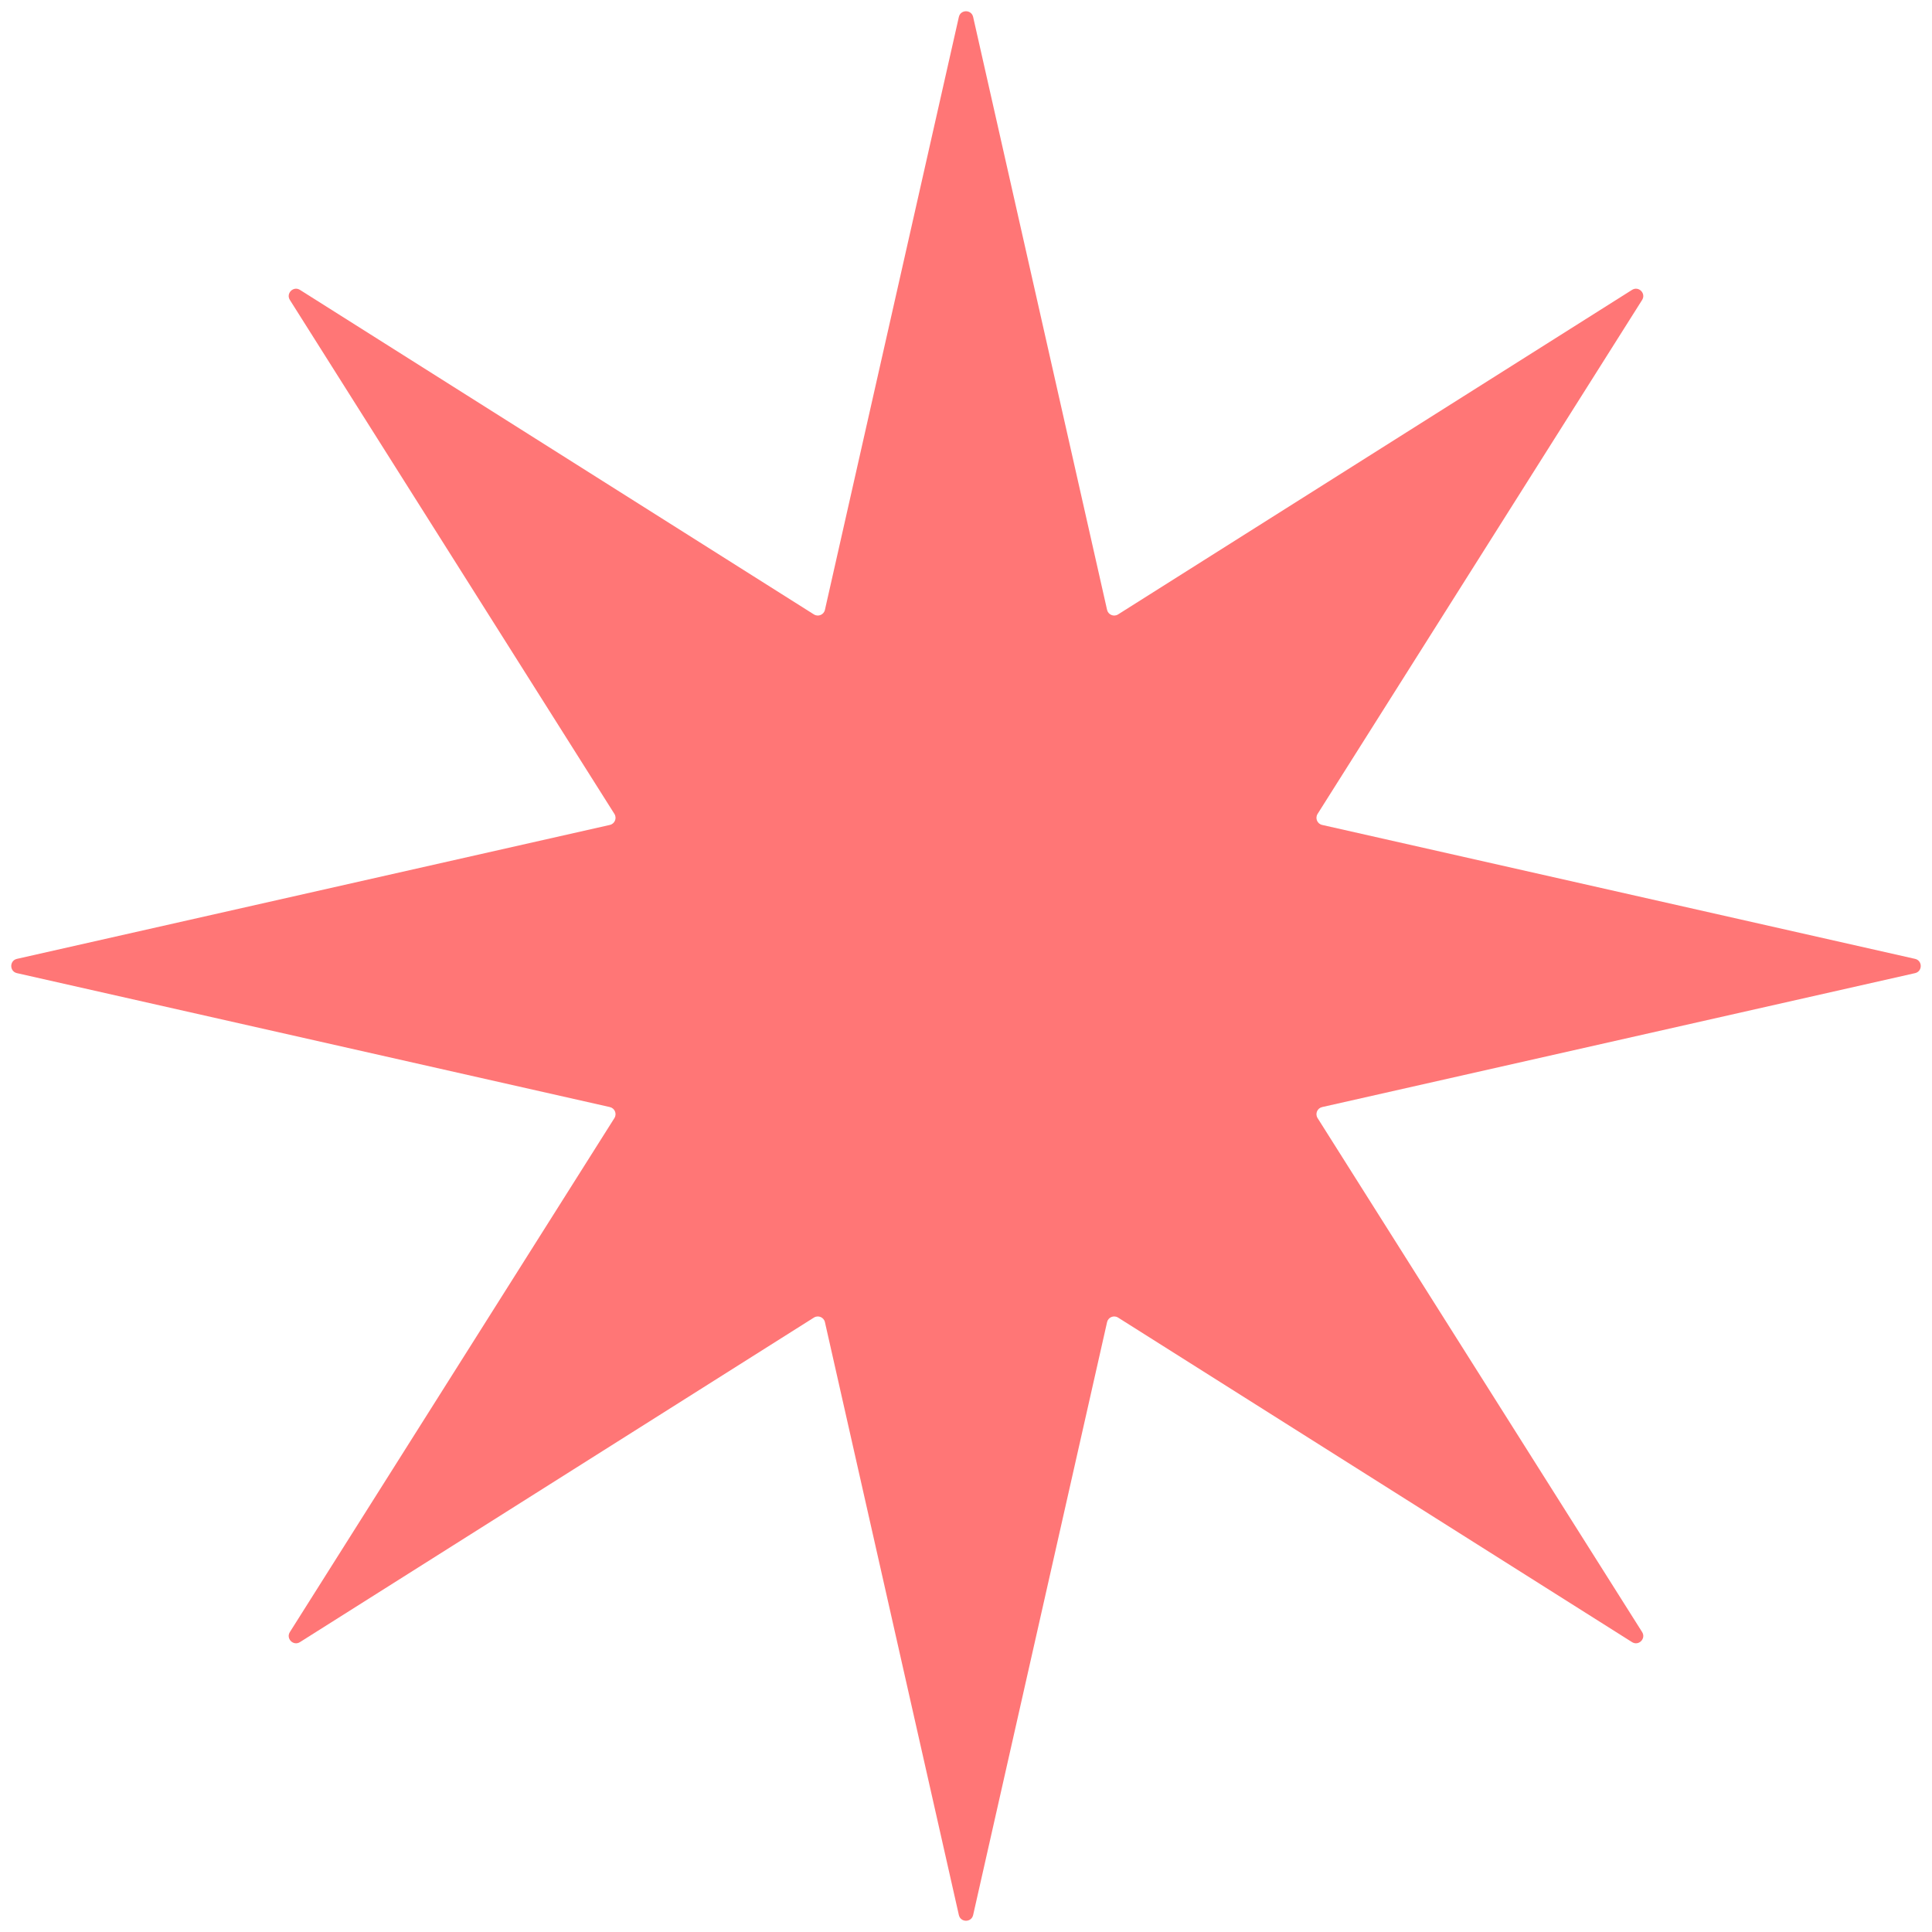 <svg width="132" height="132" viewBox="0 0 132 132" fill="none" xmlns="http://www.w3.org/2000/svg">
<path d="M65.512 1.159C65.63 0.639 66.37 0.639 66.488 1.159L75.638 41.666C75.714 42.003 76.1 42.163 76.392 41.978L111.505 19.806C111.955 19.521 112.479 20.045 112.194 20.495L90.022 55.608C89.837 55.9 89.997 56.286 90.334 56.362L130.841 65.512C131.361 65.63 131.361 66.37 130.841 66.488L90.334 75.638C89.997 75.714 89.837 76.1 90.022 76.392L112.194 111.505C112.479 111.955 111.955 112.479 111.505 112.194L76.392 90.022C76.1 89.837 75.714 89.997 75.638 90.334L66.488 130.841C66.37 131.361 65.63 131.361 65.512 130.841L56.362 90.334C56.286 89.997 55.9 89.837 55.608 90.022L20.495 112.194C20.045 112.479 19.521 111.955 19.806 111.505L41.978 76.392C42.163 76.1 42.003 75.714 41.666 75.638L1.159 66.488C0.639 66.37 0.639 65.63 1.159 65.512L41.666 56.362C42.003 56.286 42.163 55.9 41.978 55.608L19.806 20.495C19.521 20.045 20.045 19.521 20.495 19.806L55.608 41.978C55.9 42.163 56.286 42.003 56.362 41.666L65.512 1.159Z" fill="#FF7676"/>
</svg>
